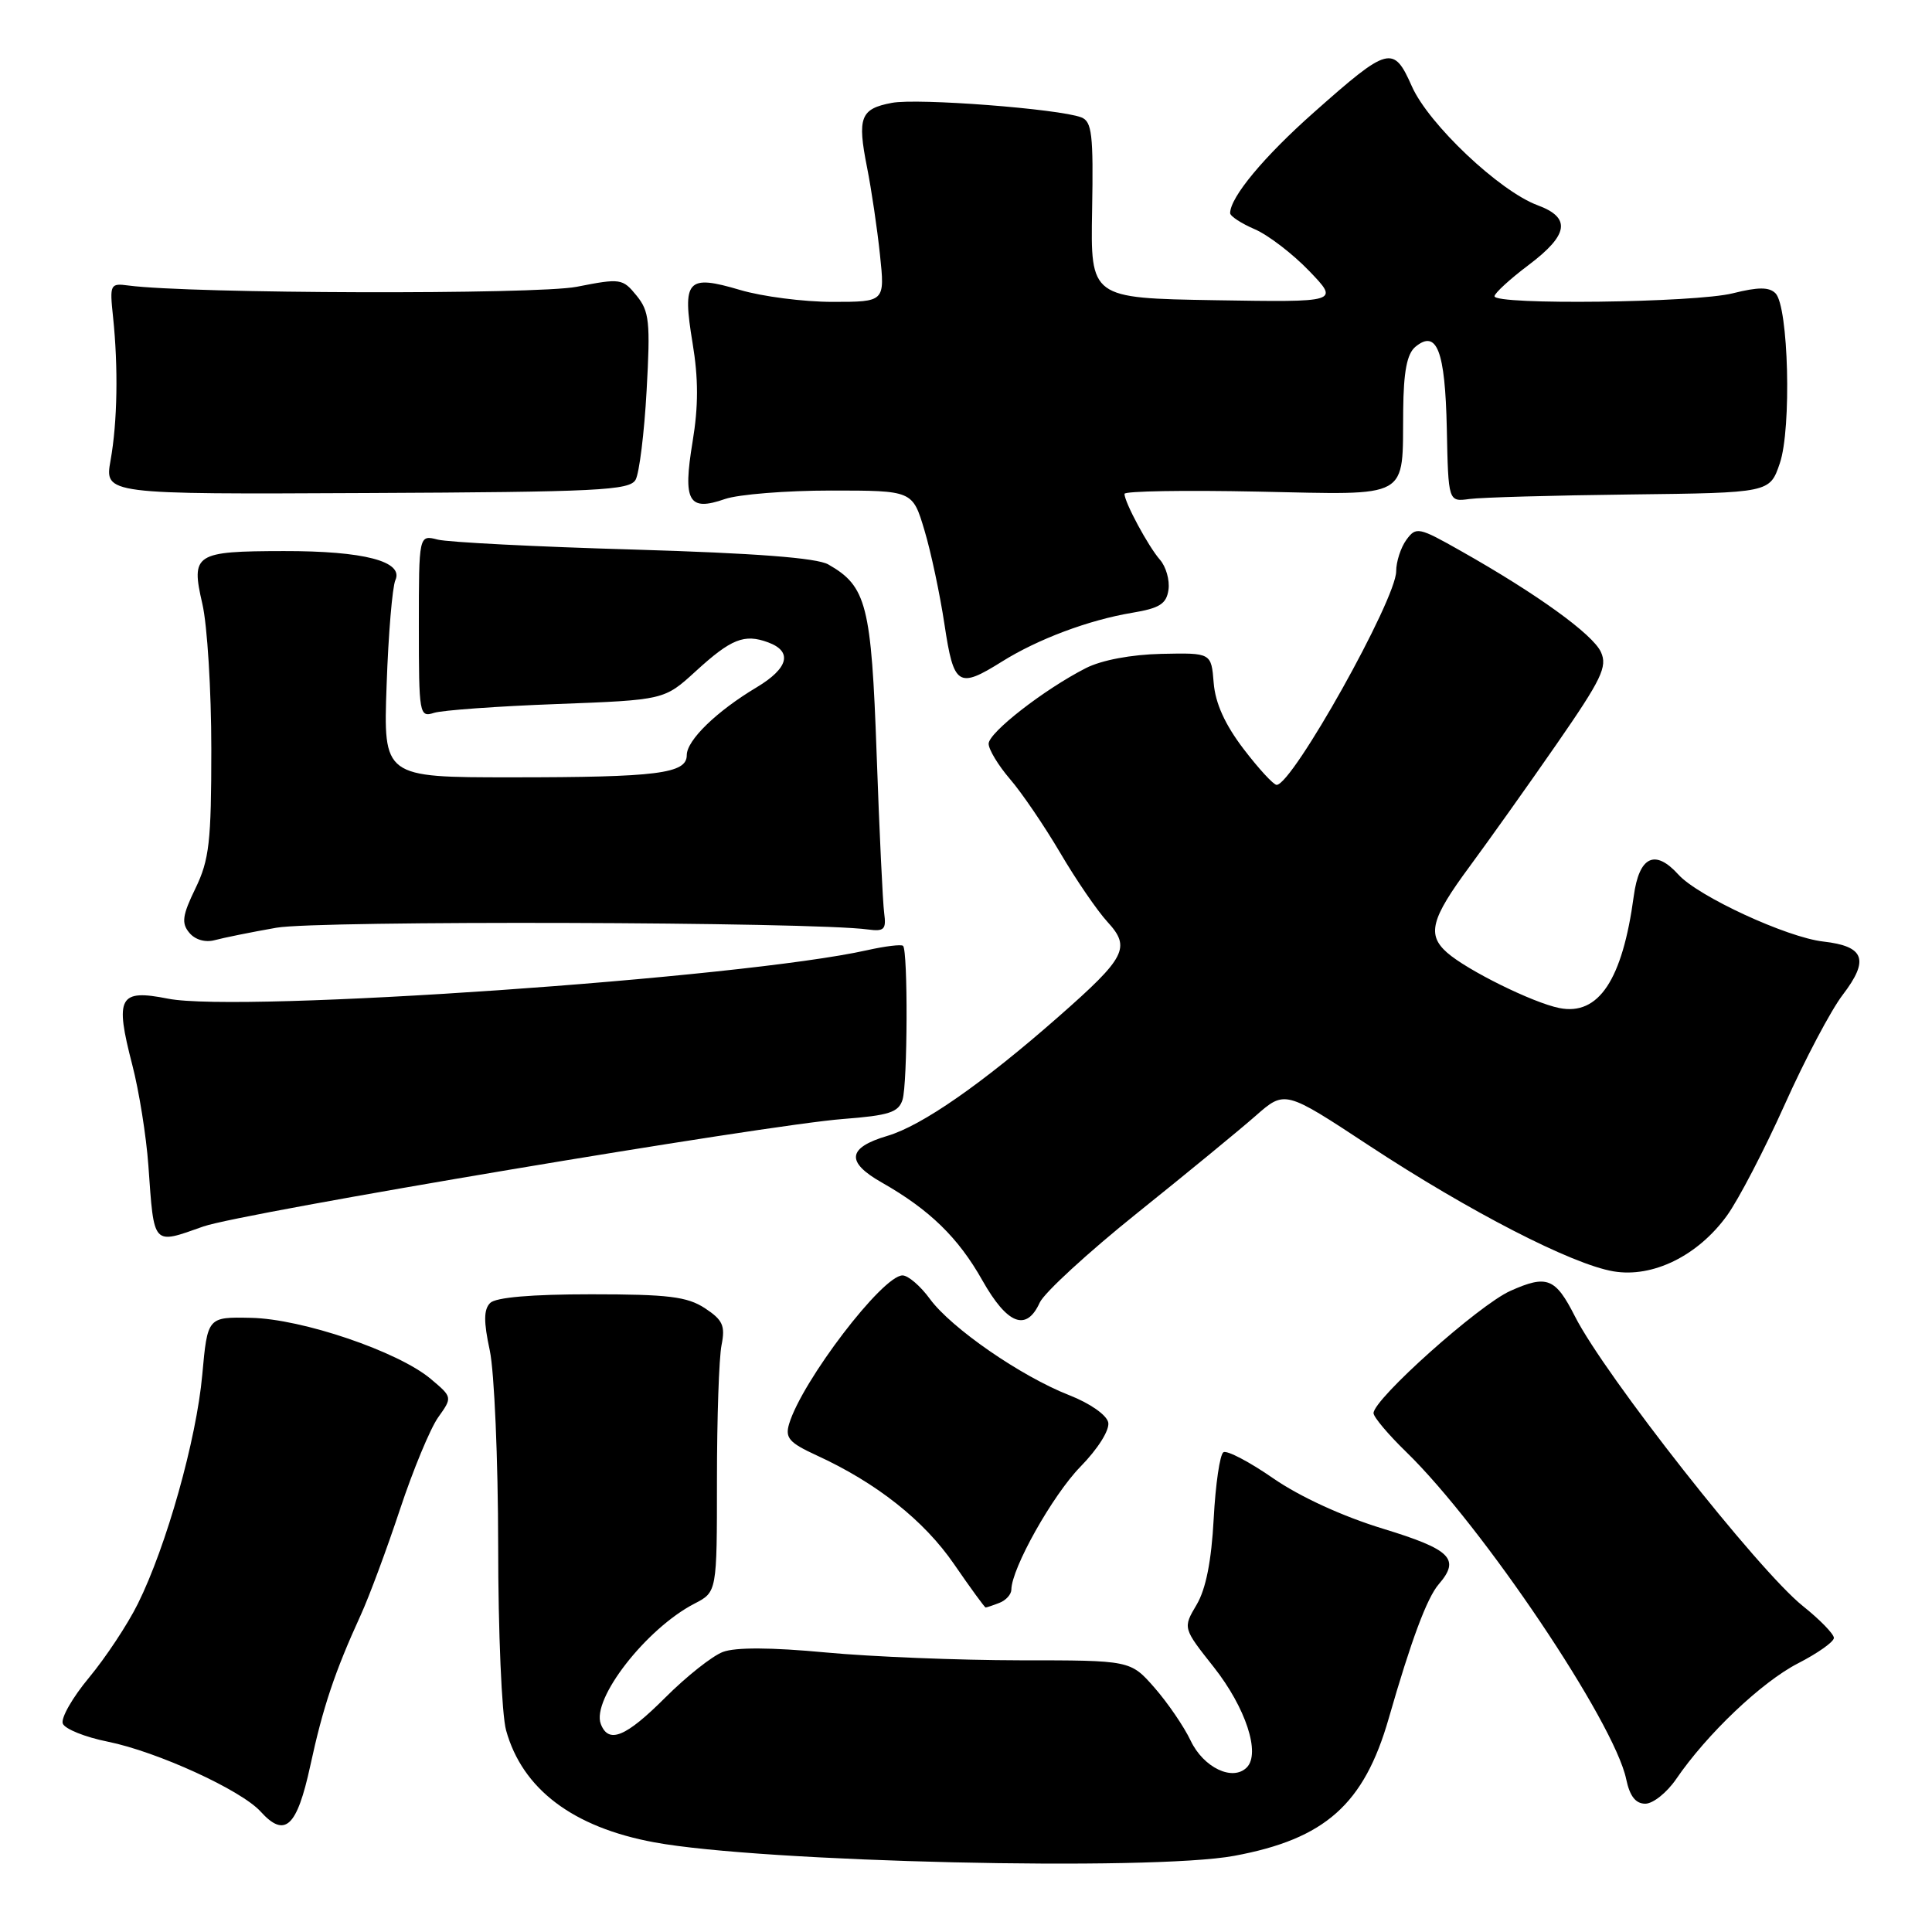 <?xml version="1.0" encoding="UTF-8" standalone="no"?>
<!DOCTYPE svg PUBLIC "-//W3C//DTD SVG 1.1//EN" "http://www.w3.org/Graphics/SVG/1.1/DTD/svg11.dtd" >
<svg xmlns="http://www.w3.org/2000/svg" xmlns:xlink="http://www.w3.org/1999/xlink" version="1.1" viewBox="0 0 256 256">
 <g >
 <path fill="currentColor"
d=" M 163.53 245.91 C 175.58 243.68 180.74 239.09 184.01 227.71 C 186.99 217.33 189.08 211.73 190.64 209.92 C 193.53 206.57 192.27 205.32 183.25 202.56 C 177.91 200.93 172.25 198.33 168.73 195.90 C 165.56 193.70 162.58 192.14 162.11 192.43 C 161.64 192.72 161.06 196.69 160.82 201.25 C 160.52 206.84 159.79 210.55 158.56 212.63 C 156.73 215.72 156.73 215.72 160.83 220.90 C 165.06 226.26 167.06 232.34 165.20 234.20 C 163.33 236.07 159.47 234.22 157.77 230.65 C 156.88 228.77 154.71 225.61 152.97 223.62 C 149.79 220.00 149.79 220.00 135.15 220.00 C 127.09 219.99 115.52 219.53 109.42 218.96 C 102.19 218.28 97.46 218.26 95.79 218.89 C 94.38 219.42 90.95 222.14 88.16 224.93 C 82.91 230.18 80.64 231.11 79.61 228.44 C 78.35 225.15 85.63 215.79 92.02 212.49 C 95.00 210.95 95.00 210.95 95.00 196.10 C 95.00 187.93 95.27 179.89 95.61 178.22 C 96.12 175.66 95.77 174.90 93.40 173.34 C 91.05 171.81 88.56 171.50 78.34 171.50 C 70.43 171.50 65.69 171.91 64.95 172.65 C 64.09 173.51 64.07 175.11 64.90 178.95 C 65.50 181.78 66.00 193.41 66.01 204.80 C 66.01 216.18 66.48 227.20 67.06 229.28 C 69.22 237.07 75.92 242.13 86.71 244.12 C 100.91 246.75 152.49 247.95 163.53 245.91 Z  M 41.11 233.99 C 42.80 226.18 44.34 221.57 47.80 214.00 C 48.93 211.53 51.27 205.22 53.00 200.00 C 54.73 194.78 57.01 189.29 58.05 187.82 C 59.96 185.14 59.96 185.14 57.06 182.70 C 52.75 179.08 40.01 174.75 33.25 174.62 C 27.50 174.50 27.50 174.50 26.80 182.18 C 26.03 190.75 22.05 204.89 18.27 212.50 C 16.91 215.25 13.99 219.65 11.80 222.29 C 9.61 224.92 8.04 227.66 8.32 228.38 C 8.59 229.10 11.28 230.18 14.28 230.78 C 20.81 232.10 31.95 237.19 34.53 240.04 C 37.75 243.59 39.34 242.12 41.11 233.99 Z  M 222.09 235.75 C 226.17 229.77 233.45 222.86 238.25 220.40 C 240.86 219.06 243.00 217.55 243.00 217.03 C 243.00 216.52 241.15 214.61 238.88 212.80 C 232.96 208.06 212.66 182.26 208.69 174.43 C 206.10 169.32 204.98 168.88 200.13 171.05 C 195.95 172.92 182.00 185.39 182.00 187.25 C 182.00 187.76 183.95 190.08 186.34 192.40 C 196.43 202.21 213.91 228.20 215.48 235.75 C 215.95 238.00 216.73 239.00 218.01 239.00 C 219.03 239.00 220.86 237.54 222.09 235.75 Z  M 132.42 212.39 C 133.29 212.06 134.00 211.27 134.01 210.64 C 134.03 207.82 139.48 198.12 143.15 194.36 C 145.48 191.98 147.04 189.50 146.85 188.49 C 146.65 187.50 144.44 185.95 141.68 184.87 C 135.27 182.36 126.05 175.98 123.22 172.12 C 121.97 170.40 120.33 169.00 119.59 169.00 C 116.94 169.00 106.27 182.99 104.56 188.68 C 104.01 190.53 104.57 191.17 108.20 192.84 C 116.16 196.49 122.44 201.47 126.42 207.26 C 128.59 210.42 130.48 213.00 130.60 213.00 C 130.73 213.00 131.55 212.73 132.42 212.39 Z  M 137.77 172.60 C 138.37 171.29 144.18 165.95 150.68 160.74 C 157.18 155.53 164.24 149.73 166.37 147.86 C 170.25 144.45 170.25 144.45 181.37 151.77 C 194.69 160.53 208.28 167.53 213.79 168.46 C 218.99 169.34 224.96 166.41 228.82 161.09 C 230.36 158.97 233.80 152.34 236.48 146.37 C 239.16 140.39 242.62 133.84 244.17 131.82 C 247.72 127.18 247.07 125.38 241.60 124.76 C 236.79 124.22 225.01 118.78 222.40 115.89 C 219.29 112.45 217.19 113.47 216.48 118.75 C 214.98 129.86 211.82 134.61 206.62 133.57 C 203.11 132.87 194.41 128.57 191.75 126.23 C 189.06 123.86 189.60 121.76 194.70 114.86 C 197.28 111.36 202.50 104.03 206.28 98.57 C 212.22 89.99 213.02 88.34 212.13 86.40 C 211.07 84.05 203.66 78.70 193.60 73.02 C 187.97 69.83 187.64 69.77 186.35 71.53 C 185.61 72.55 185.00 74.43 185.00 75.70 C 185.00 79.43 171.25 104.00 169.16 104.00 C 168.75 104.00 166.78 101.86 164.78 99.24 C 162.32 96.01 161.04 93.20 160.82 90.49 C 160.50 86.50 160.50 86.50 153.90 86.64 C 149.88 86.73 145.98 87.47 143.90 88.52 C 138.35 91.35 131.00 97.07 131.00 98.55 C 131.00 99.31 132.27 101.41 133.82 103.22 C 135.38 105.02 138.37 109.42 140.48 113.00 C 142.58 116.58 145.40 120.69 146.74 122.15 C 149.87 125.55 149.20 126.86 140.29 134.69 C 130.18 143.58 122.16 149.16 117.58 150.51 C 112.27 152.08 112.05 153.98 116.86 156.70 C 123.18 160.30 126.97 163.98 130.17 169.66 C 133.48 175.51 136.00 176.49 137.77 172.60 Z  M 26.96 162.51 C 32.03 160.73 101.50 149.05 111.73 148.27 C 117.80 147.80 119.06 147.40 119.59 145.72 C 120.26 143.59 120.32 125.99 119.66 125.33 C 119.44 125.11 117.29 125.37 114.88 125.91 C 98.36 129.61 31.82 134.22 22.27 132.33 C 15.76 131.04 15.19 132.09 17.53 141.11 C 18.42 144.54 19.38 150.53 19.66 154.43 C 20.43 165.22 20.16 164.91 26.96 162.51 Z  M 36.62 122.93 C 42.12 121.95 107.63 122.14 115.00 123.16 C 117.16 123.45 117.45 123.16 117.16 121.00 C 116.97 119.62 116.52 110.15 116.16 99.95 C 115.46 80.15 114.83 77.68 109.75 74.79 C 108.21 73.92 100.09 73.30 84.00 72.82 C 71.07 72.45 59.38 71.85 58.00 71.50 C 55.50 70.86 55.50 70.86 55.50 82.98 C 55.50 94.65 55.57 95.08 57.50 94.46 C 58.60 94.11 65.92 93.58 73.76 93.29 C 88.02 92.75 88.02 92.75 92.18 88.95 C 96.89 84.64 98.63 83.95 101.79 85.12 C 105.06 86.33 104.48 88.55 100.25 91.08 C 94.96 94.24 91.00 98.08 91.00 100.06 C 91.00 102.51 87.12 103.00 67.77 103.00 C 50.79 103.00 50.79 103.00 51.23 90.75 C 51.46 84.01 51.99 77.77 52.39 76.87 C 53.51 74.38 48.20 73.00 37.60 73.02 C 25.82 73.04 25.28 73.38 26.81 80.00 C 27.47 82.83 28.00 91.50 28.00 99.26 C 28.00 111.55 27.73 113.93 25.90 117.71 C 24.16 121.29 24.02 122.32 25.08 123.59 C 25.84 124.52 27.20 124.91 28.43 124.58 C 29.57 124.27 33.25 123.52 36.62 122.93 Z  M 132.77 87.66 C 137.53 84.68 144.26 82.16 150.00 81.20 C 153.67 80.59 154.56 80.02 154.83 78.14 C 155.01 76.87 154.50 75.08 153.70 74.17 C 152.15 72.40 149.00 66.55 149.00 65.44 C 149.00 65.07 156.94 64.94 166.65 65.14 C 187.12 65.56 185.81 66.29 185.93 54.37 C 185.98 49.24 186.43 46.89 187.54 45.96 C 190.39 43.60 191.49 46.45 191.71 56.80 C 191.91 66.50 191.91 66.50 194.71 66.12 C 196.24 65.91 205.82 65.64 216.00 65.52 C 234.50 65.30 234.50 65.30 235.83 61.40 C 237.41 56.80 236.99 40.59 235.26 38.86 C 234.42 38.02 232.97 38.02 229.62 38.86 C 224.64 40.12 197.98 40.44 198.03 39.25 C 198.05 38.84 200.07 36.98 202.53 35.13 C 207.86 31.12 208.21 28.85 203.75 27.20 C 198.70 25.34 189.29 16.44 187.08 11.44 C 184.64 5.94 184.00 6.11 174.10 14.89 C 167.49 20.74 163.01 26.13 163.00 28.24 C 163.00 28.64 164.46 29.60 166.25 30.37 C 168.04 31.14 171.29 33.63 173.48 35.91 C 177.46 40.05 177.46 40.05 160.98 39.78 C 144.50 39.50 144.50 39.50 144.71 27.84 C 144.89 17.81 144.69 16.09 143.27 15.55 C 140.32 14.42 121.60 12.98 118.18 13.63 C 114.01 14.41 113.57 15.55 114.89 22.19 C 115.47 25.11 116.24 30.31 116.60 33.75 C 117.26 40.00 117.26 40.00 110.31 40.00 C 106.49 40.00 100.98 39.29 98.06 38.42 C 91.03 36.34 90.38 37.06 91.77 45.46 C 92.55 50.16 92.55 53.84 91.77 58.54 C 90.46 66.46 91.23 67.81 96.07 66.12 C 97.85 65.51 104.16 65.00 110.11 65.00 C 120.92 65.00 120.92 65.00 122.49 70.25 C 123.36 73.14 124.55 78.76 125.15 82.75 C 126.38 90.91 126.97 91.29 132.77 87.66 Z  M 84.22 63.57 C 84.71 62.69 85.37 57.37 85.68 51.74 C 86.19 42.63 86.04 41.24 84.34 39.16 C 82.50 36.90 82.21 36.86 76.42 38.00 C 71.04 39.05 25.24 38.93 17.00 37.83 C 14.60 37.51 14.52 37.67 14.98 42.00 C 15.68 48.68 15.56 55.93 14.65 61.00 C 13.85 65.50 13.85 65.50 48.59 65.33 C 79.25 65.19 83.43 64.98 84.22 63.57 Z "/>
</g>
</svg>